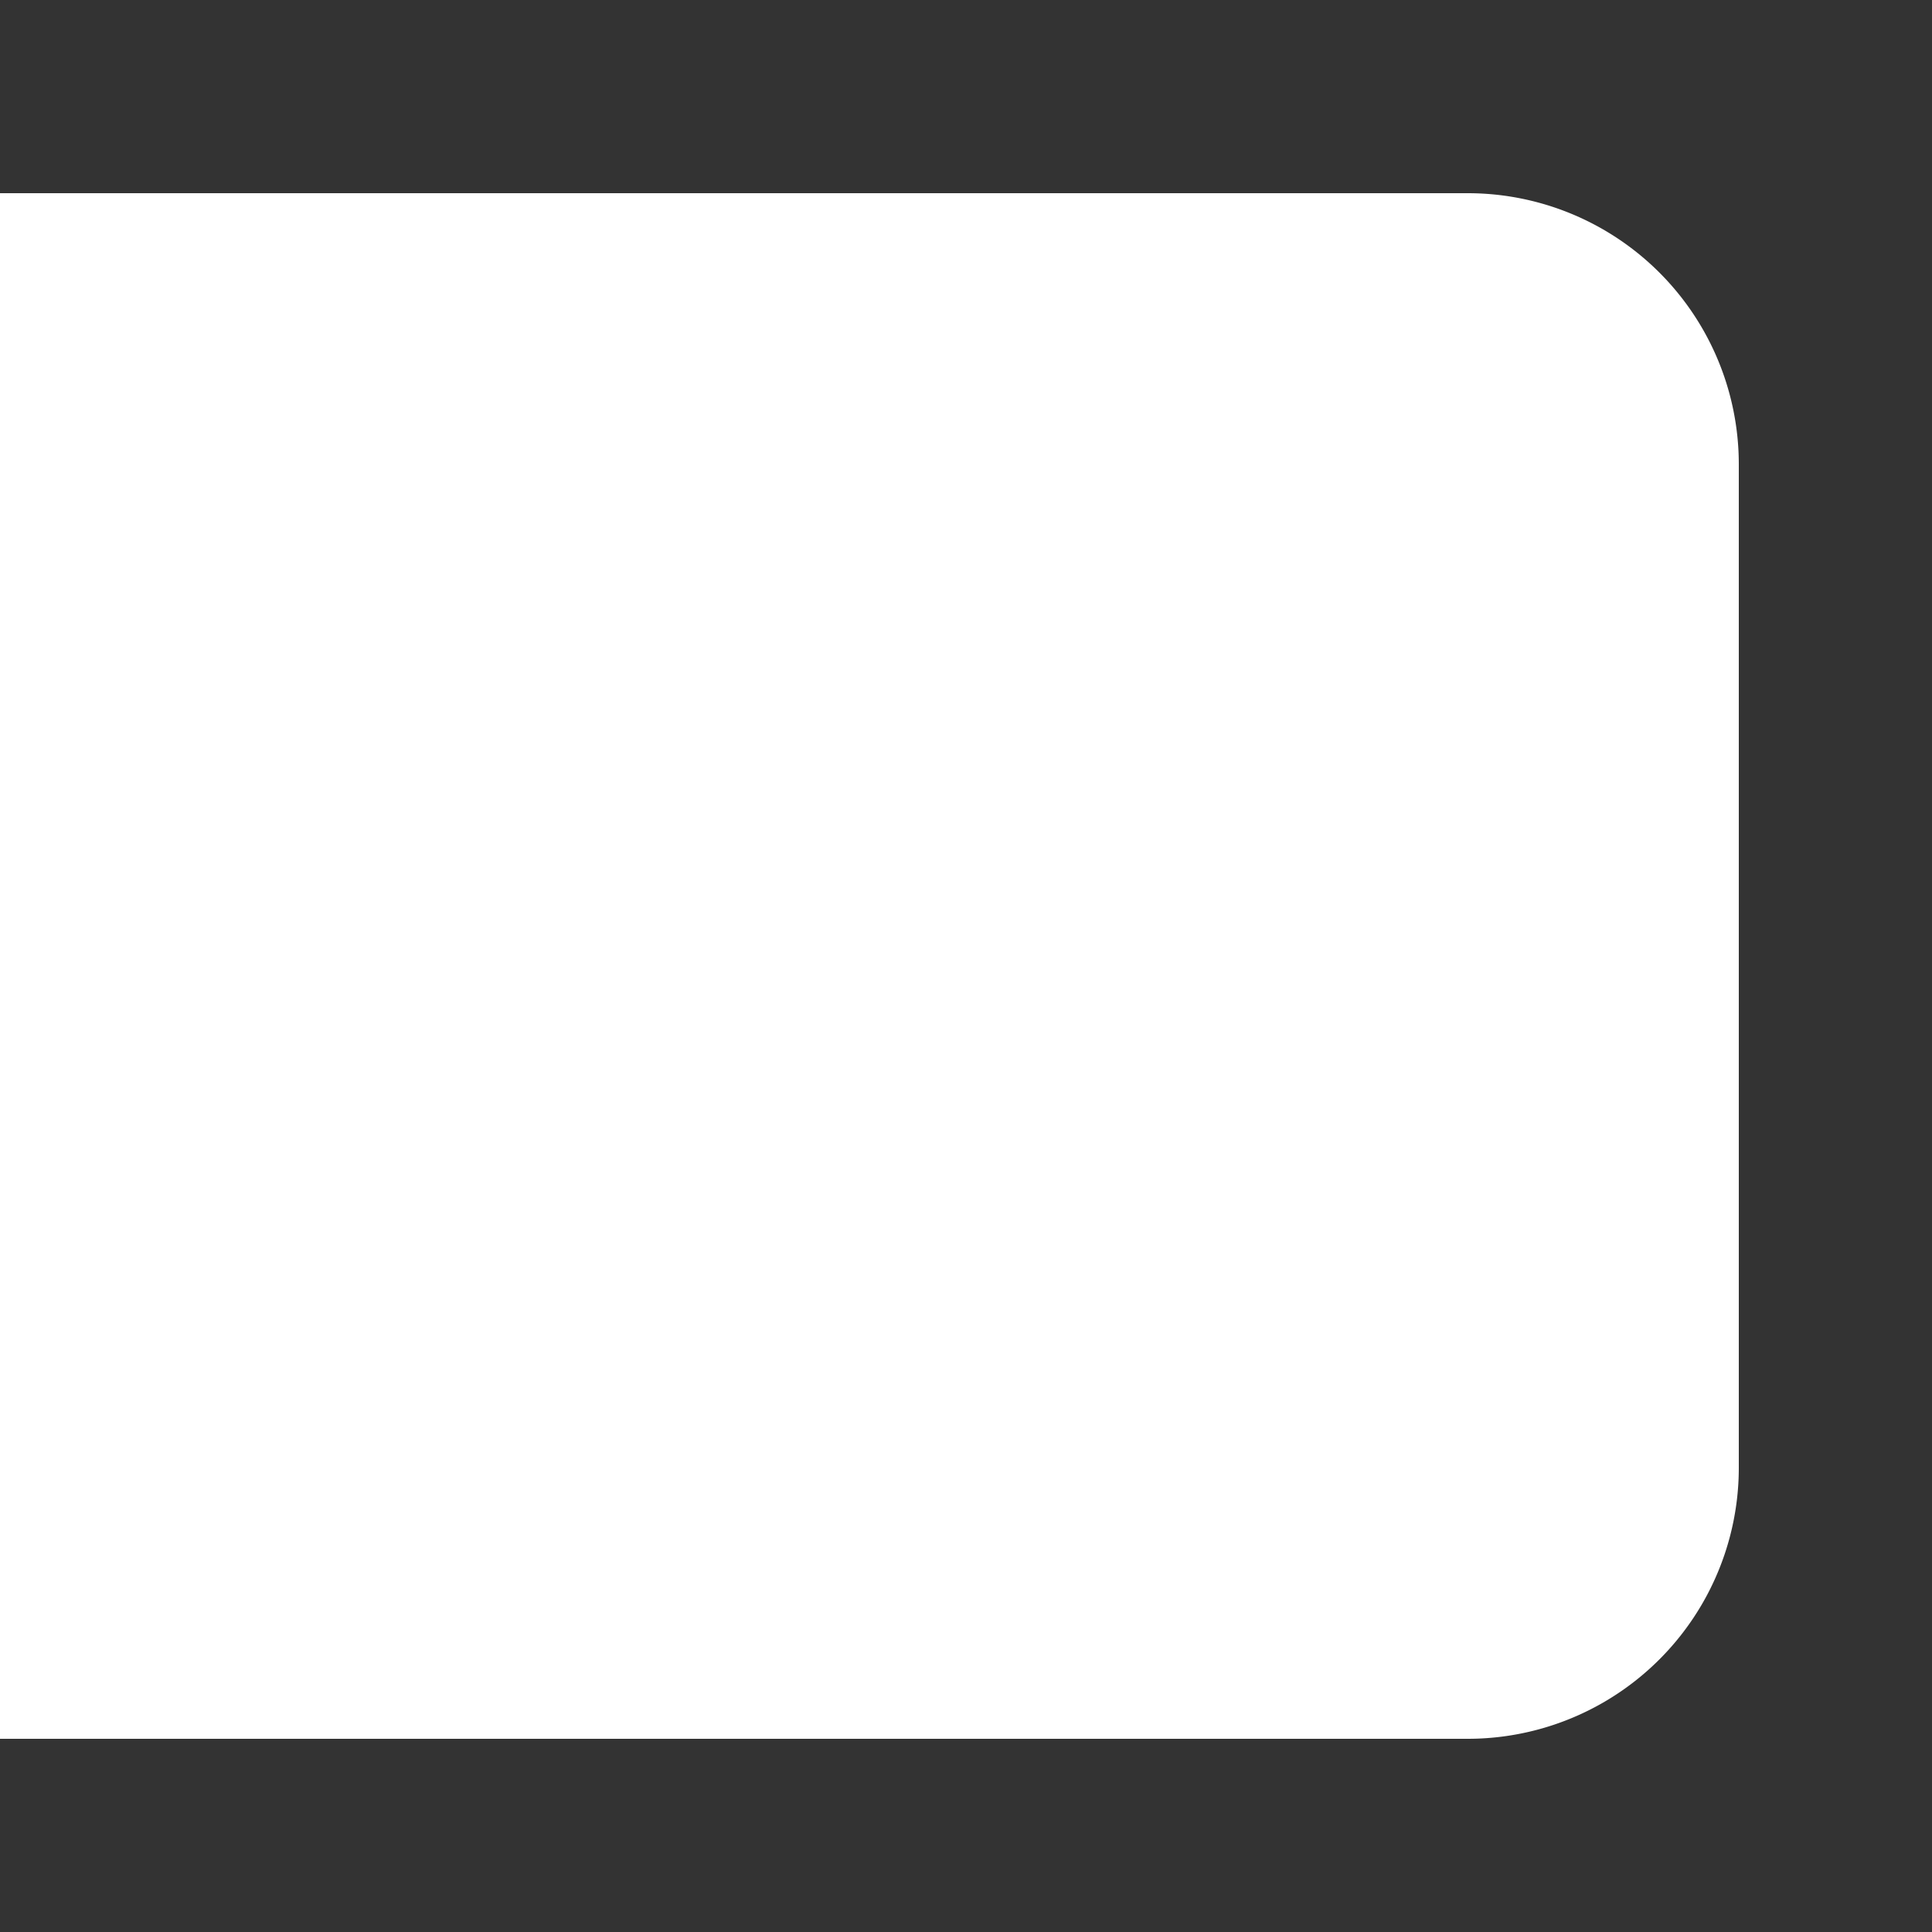 <svg id="Layer_1" data-name="Layer 1" xmlns="http://www.w3.org/2000/svg" viewBox="0 0 1000 1000"><rect x="0" y="0" width="1000" height="1000" fill="#333333" stroke="none"/><defs><style>.cls-1{fill:#fff;}</style></defs><path class="cls-1" d="M0,900H759.7A140.29,140.29,0,0,0,900,759.7V240.3A140.29,140.29,0,0,0,759.7,100H0Z"/></svg>